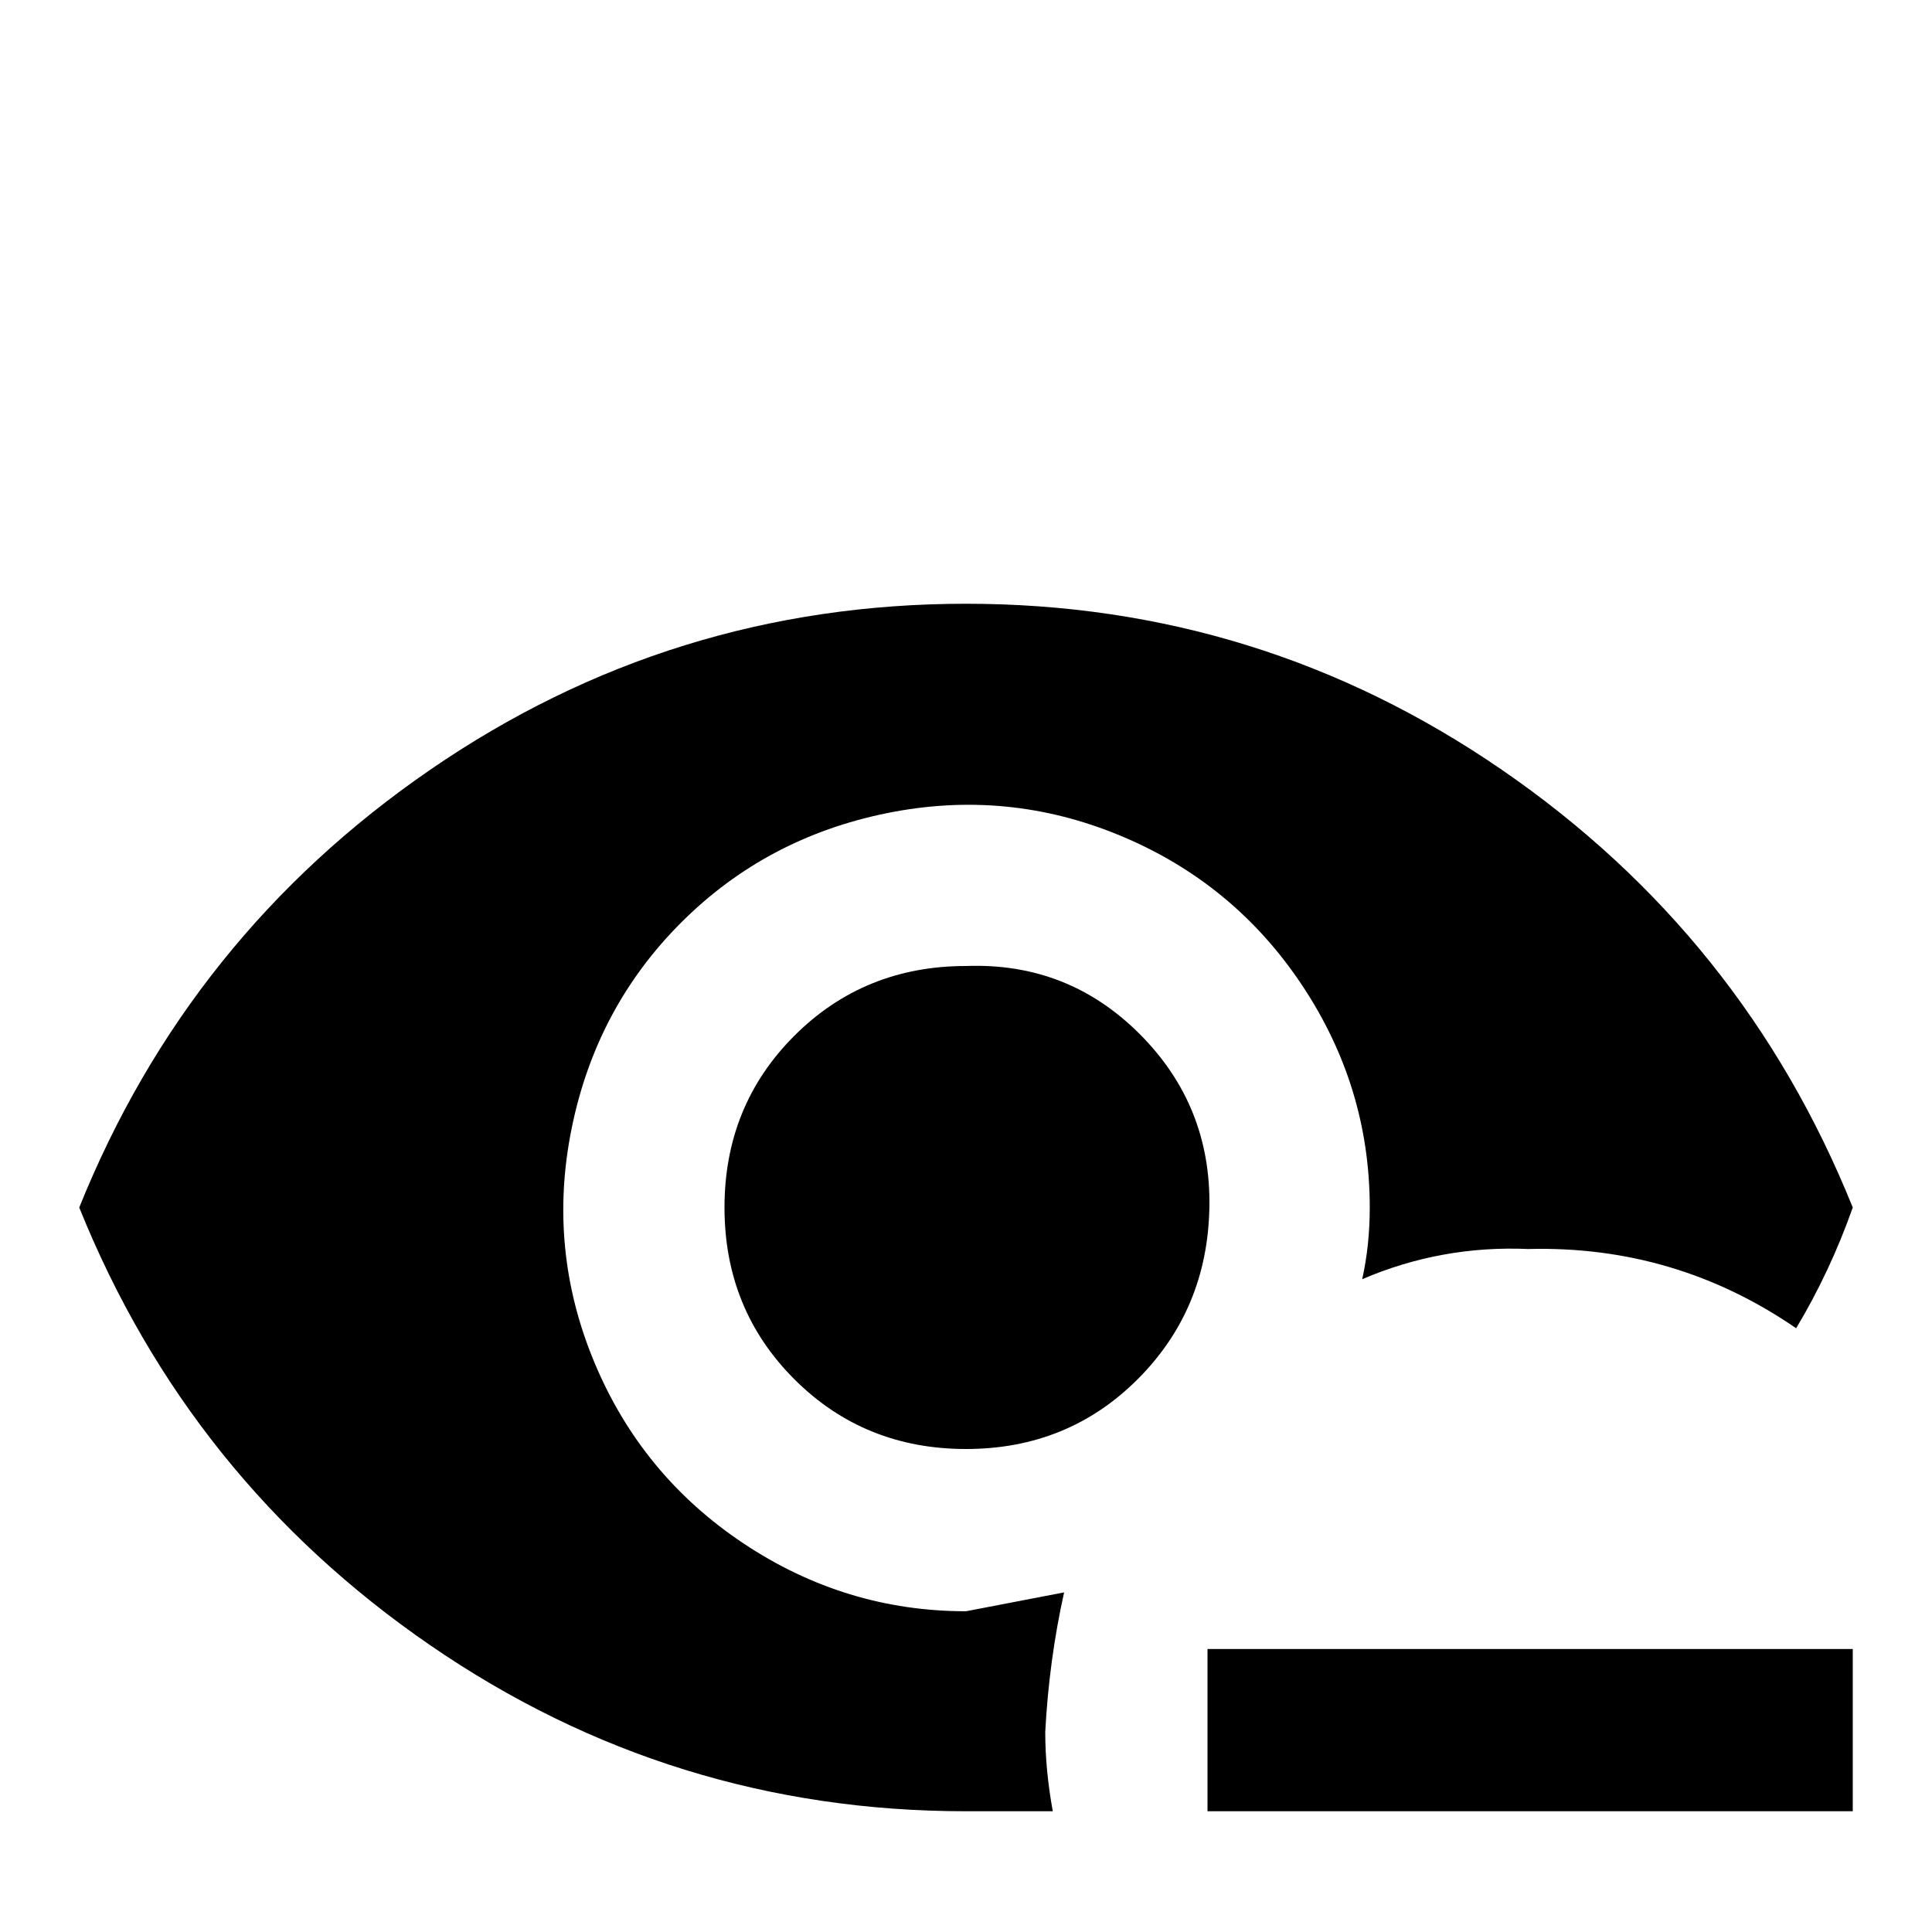 <svg xmlns="http://www.w3.org/2000/svg" viewBox="0 -512 512 512">
	<path fill="#000000" d="M256 -352Q178 -352 114 -308Q50 -264 21 -192Q50 -120 114 -76Q178 -32 256 -32H279Q277 -43 277 -53Q278 -72 282 -90L256 -85Q224 -85 197 -103Q170 -121 157.5 -151Q145 -181 151.5 -213Q158 -245 180.5 -267.5Q203 -290 235 -296.5Q267 -303 297 -290.5Q327 -278 345 -251Q363 -224 363 -192Q363 -182 361 -173Q382 -182 405 -181Q444 -182 476 -160Q485 -175 491 -192Q462 -264 398 -308Q334 -352 256 -352ZM256 -256Q229 -256 210.5 -237.5Q192 -219 192 -192Q192 -165 210.5 -146.5Q229 -128 256 -128Q283 -128 301.5 -146.5Q320 -165 320.5 -192Q321 -219 302 -238Q283 -257 256 -256ZM320 -75V-32H491V-75Z"/>
</svg>